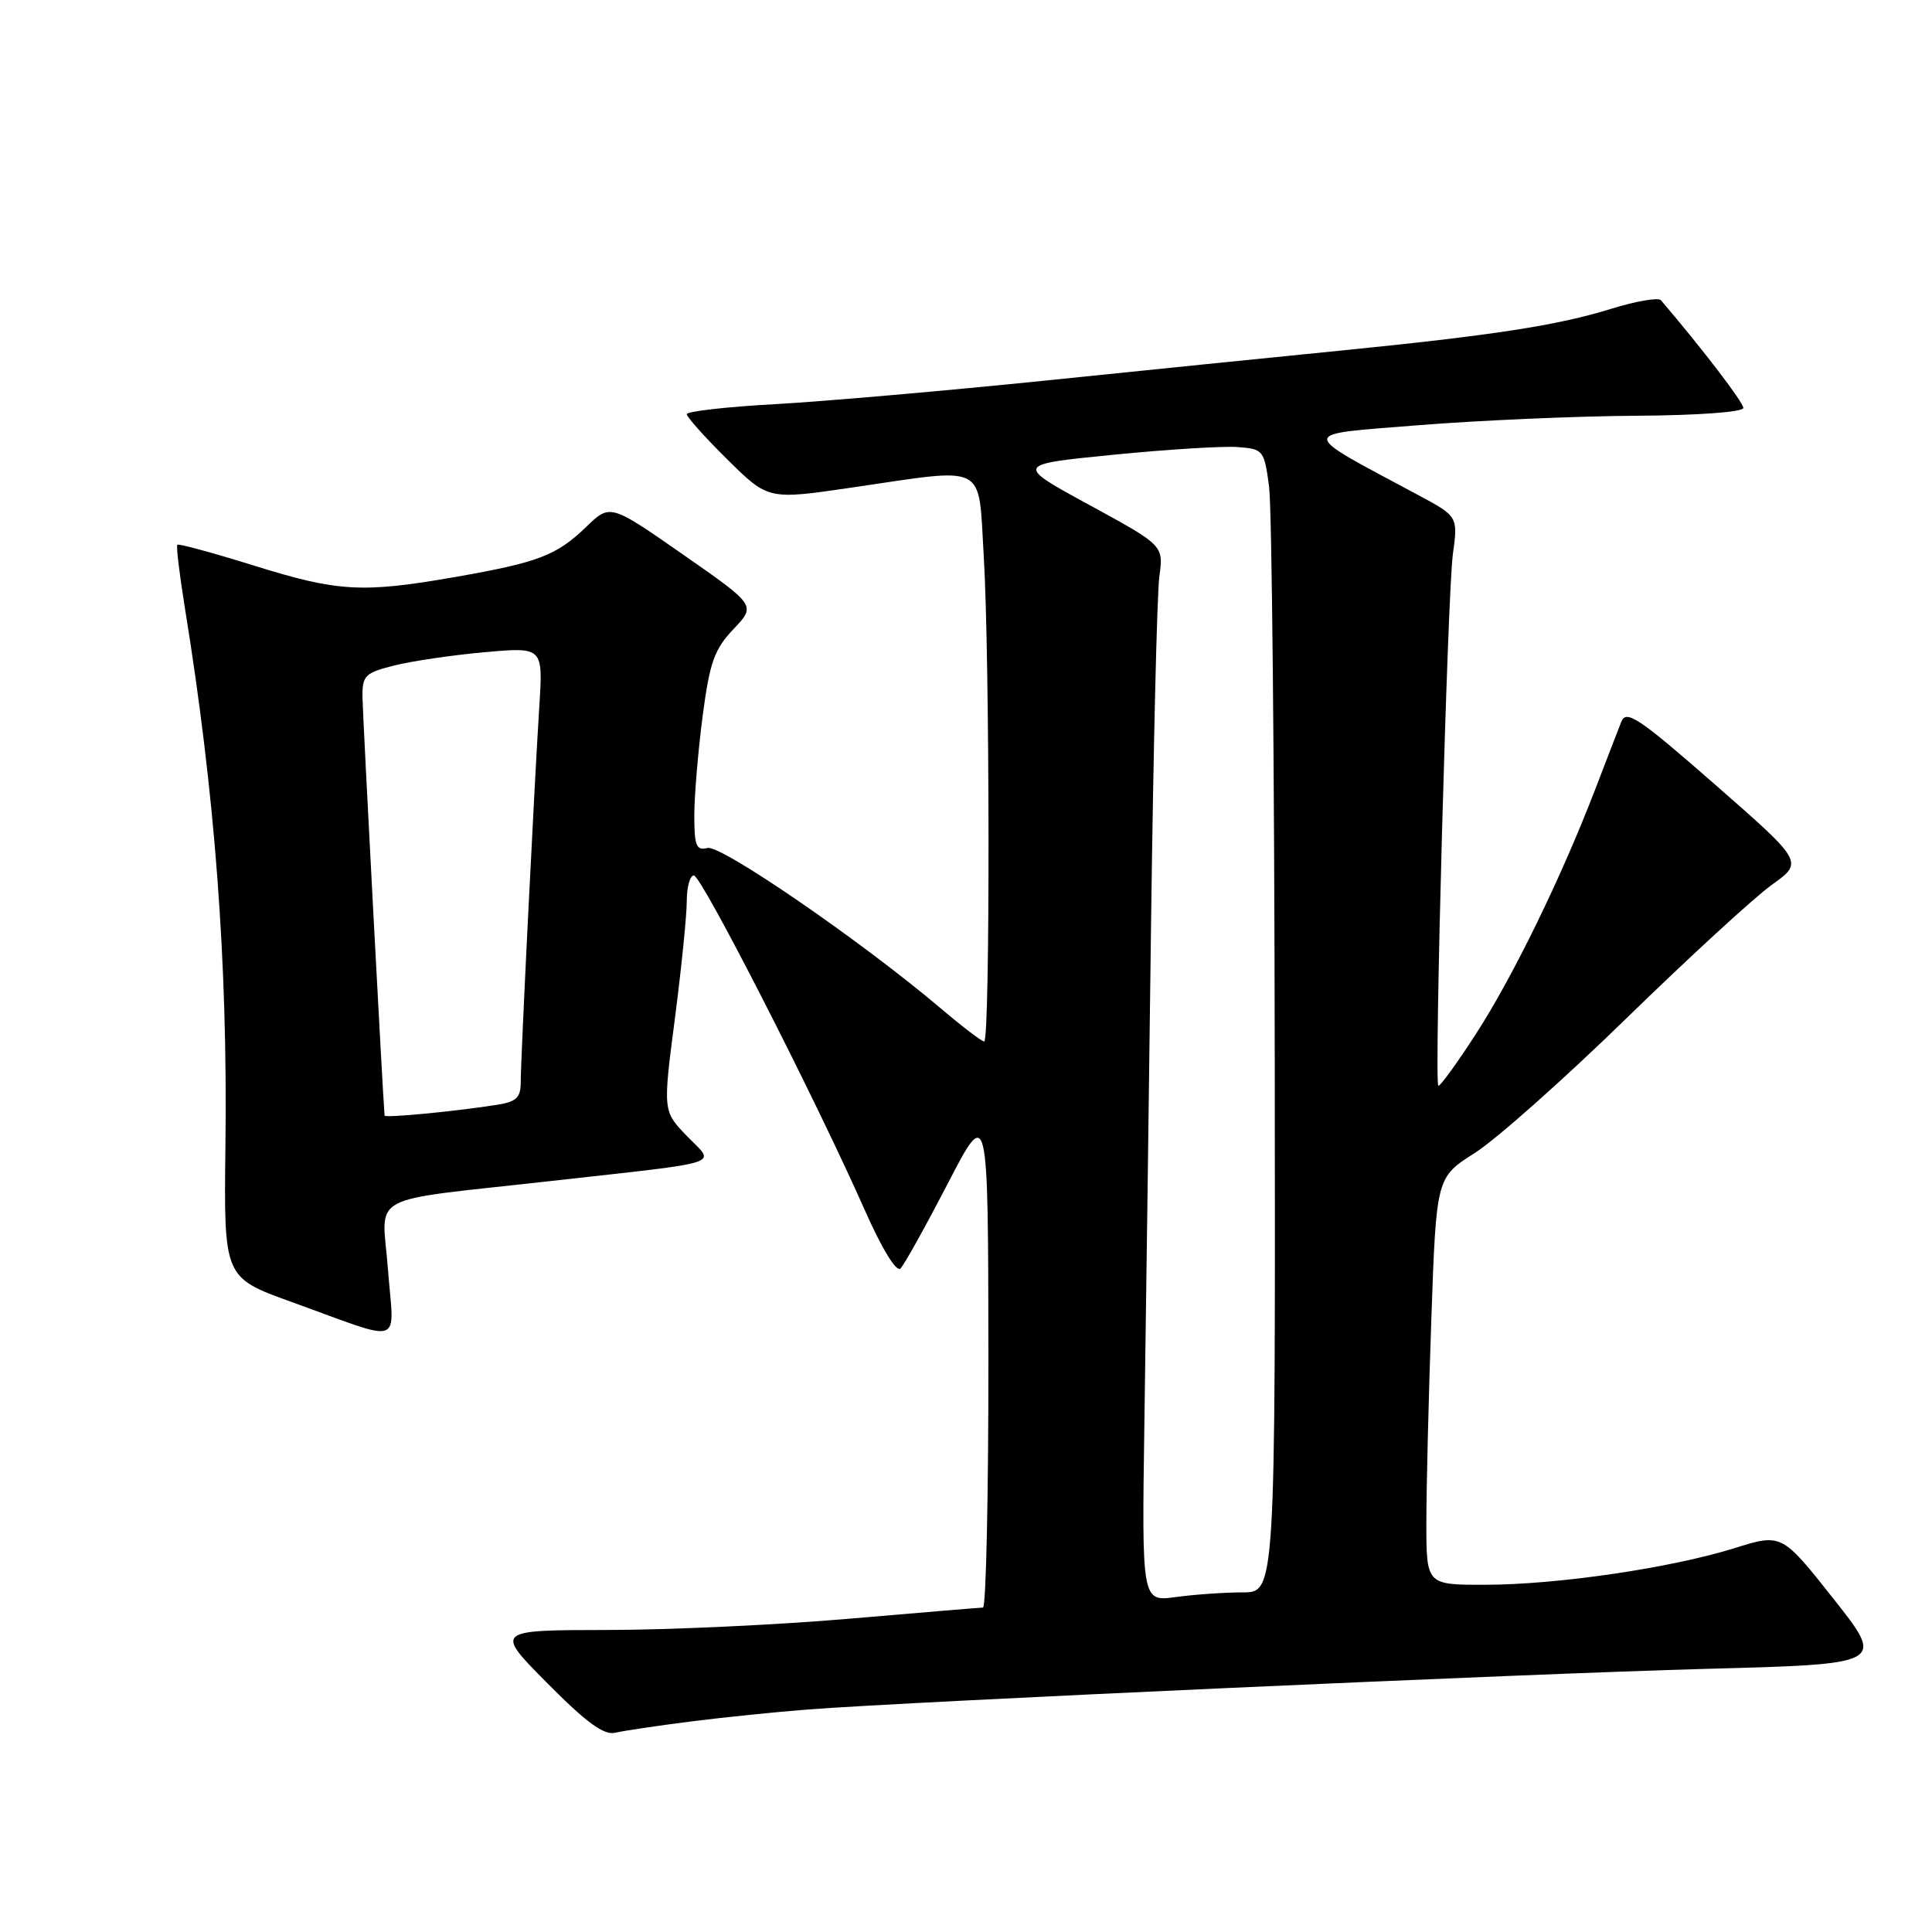 <?xml version="1.0" encoding="UTF-8" standalone="no"?>
<!DOCTYPE svg PUBLIC "-//W3C//DTD SVG 1.1//EN" "http://www.w3.org/Graphics/SVG/1.1/DTD/svg11.dtd" >
<svg xmlns="http://www.w3.org/2000/svg" xmlns:xlink="http://www.w3.org/1999/xlink" version="1.1" viewBox="0 0 256 256">
 <g >
 <path fill="currentColor"
d=" M 91.50 228.11 C 95.90 227.55 102.88 226.84 107.00 226.52 C 120.90 225.45 202.30 221.77 226.14 221.13 C 249.79 220.50 249.79 220.50 242.94 211.84 C 236.09 203.18 236.09 203.18 229.79 205.15 C 221.39 207.77 206.29 209.99 196.75 209.99 C 189.00 210.00 189.00 210.00 189.00 201.75 C 189.00 197.21 189.30 185.06 189.66 174.75 C 190.32 156.01 190.32 156.01 195.41 152.78 C 198.21 151.01 207.25 142.98 215.50 134.94 C 223.75 126.90 232.41 118.95 234.74 117.27 C 238.99 114.23 238.99 114.23 227.29 103.99 C 217.17 95.13 215.49 94.00 214.84 95.62 C 214.43 96.66 212.88 100.65 211.41 104.50 C 206.91 116.22 200.49 129.39 195.57 137.00 C 193.00 140.98 190.75 144.06 190.58 143.86 C 190.03 143.21 191.80 78.65 192.51 73.46 C 193.20 68.43 193.20 68.43 187.85 65.56 C 171.85 56.99 171.84 57.63 188.00 56.34 C 195.97 55.70 208.91 55.14 216.75 55.09 C 225.00 55.04 231.00 54.60 231.00 54.05 C 231.00 53.31 225.61 46.26 220.08 39.78 C 219.74 39.39 216.77 39.90 213.48 40.92 C 206.40 43.12 197.84 44.44 177.50 46.47 C 169.25 47.29 151.70 49.07 138.50 50.43 C 125.30 51.78 109.21 53.19 102.75 53.55 C 96.29 53.90 91.00 54.51 91.00 54.88 C 91.00 55.26 93.43 57.97 96.40 60.90 C 101.79 66.23 101.79 66.23 112.83 64.61 C 131.06 61.95 129.59 61.19 130.35 73.66 C 131.16 86.95 131.21 138.00 130.41 138.00 C 130.08 138.00 127.50 136.03 124.66 133.62 C 114.28 124.81 95.52 111.90 93.75 112.36 C 92.27 112.74 92.00 112.09 92.00 108.07 C 92.00 105.45 92.50 99.53 93.10 94.91 C 94.04 87.75 94.65 86.04 97.19 83.36 C 100.18 80.22 100.18 80.22 90.52 73.49 C 80.85 66.75 80.85 66.75 77.68 69.81 C 73.74 73.61 71.37 74.52 60.29 76.46 C 48.00 78.61 44.77 78.42 33.61 74.93 C 28.21 73.25 23.66 72.01 23.50 72.18 C 23.33 72.36 23.78 76.10 24.49 80.50 C 28.50 105.22 30.18 127.50 29.87 151.89 C 29.66 169.28 29.66 169.28 38.58 172.50 C 53.83 178.00 52.19 178.55 51.41 168.23 C 50.63 157.90 48.07 159.29 73.00 156.49 C 96.55 153.85 94.80 154.43 91.04 150.55 C 87.83 147.23 87.83 147.23 89.42 135.02 C 90.29 128.31 91.00 121.28 91.00 119.41 C 91.00 117.53 91.43 116.00 91.94 116.00 C 92.94 116.00 108.01 145.50 114.54 160.24 C 116.85 165.47 118.78 168.62 119.32 168.08 C 119.82 167.58 122.63 162.52 125.58 156.84 C 130.93 146.50 130.93 146.50 130.97 179.75 C 130.98 198.04 130.66 213.01 130.25 213.01 C 129.84 213.02 121.85 213.69 112.50 214.49 C 103.15 215.30 88.76 215.97 80.53 215.98 C 65.55 216.00 65.55 216.00 72.53 223.04 C 77.67 228.23 80.02 229.95 81.50 229.60 C 82.60 229.34 87.10 228.67 91.50 228.11 Z  M 151.64 188.37 C 151.83 175.24 152.23 145.60 152.52 122.50 C 152.82 99.40 153.31 78.65 153.62 76.39 C 154.18 72.27 154.18 72.27 144.34 66.91 C 134.50 61.55 134.50 61.55 147.50 60.26 C 154.65 59.55 162.07 59.09 164.00 59.24 C 167.40 59.49 167.52 59.65 168.16 64.50 C 168.53 67.25 168.86 101.34 168.91 140.25 C 169.00 211.00 169.00 211.00 164.64 211.00 C 162.24 211.00 158.26 211.28 155.78 211.62 C 151.29 212.23 151.29 212.23 151.64 188.37 Z  M 50.96 147.82 C 50.78 146.26 48.06 94.76 48.03 92.37 C 48.00 89.51 48.37 89.15 52.25 88.18 C 54.59 87.59 59.98 86.80 64.23 86.42 C 71.96 85.73 71.96 85.73 71.46 93.61 C 70.76 104.77 69.00 140.33 69.00 143.37 C 69.00 145.47 68.43 146.00 65.75 146.41 C 60.08 147.29 51.00 148.16 50.96 147.82 Z "/>
</g>
</svg>